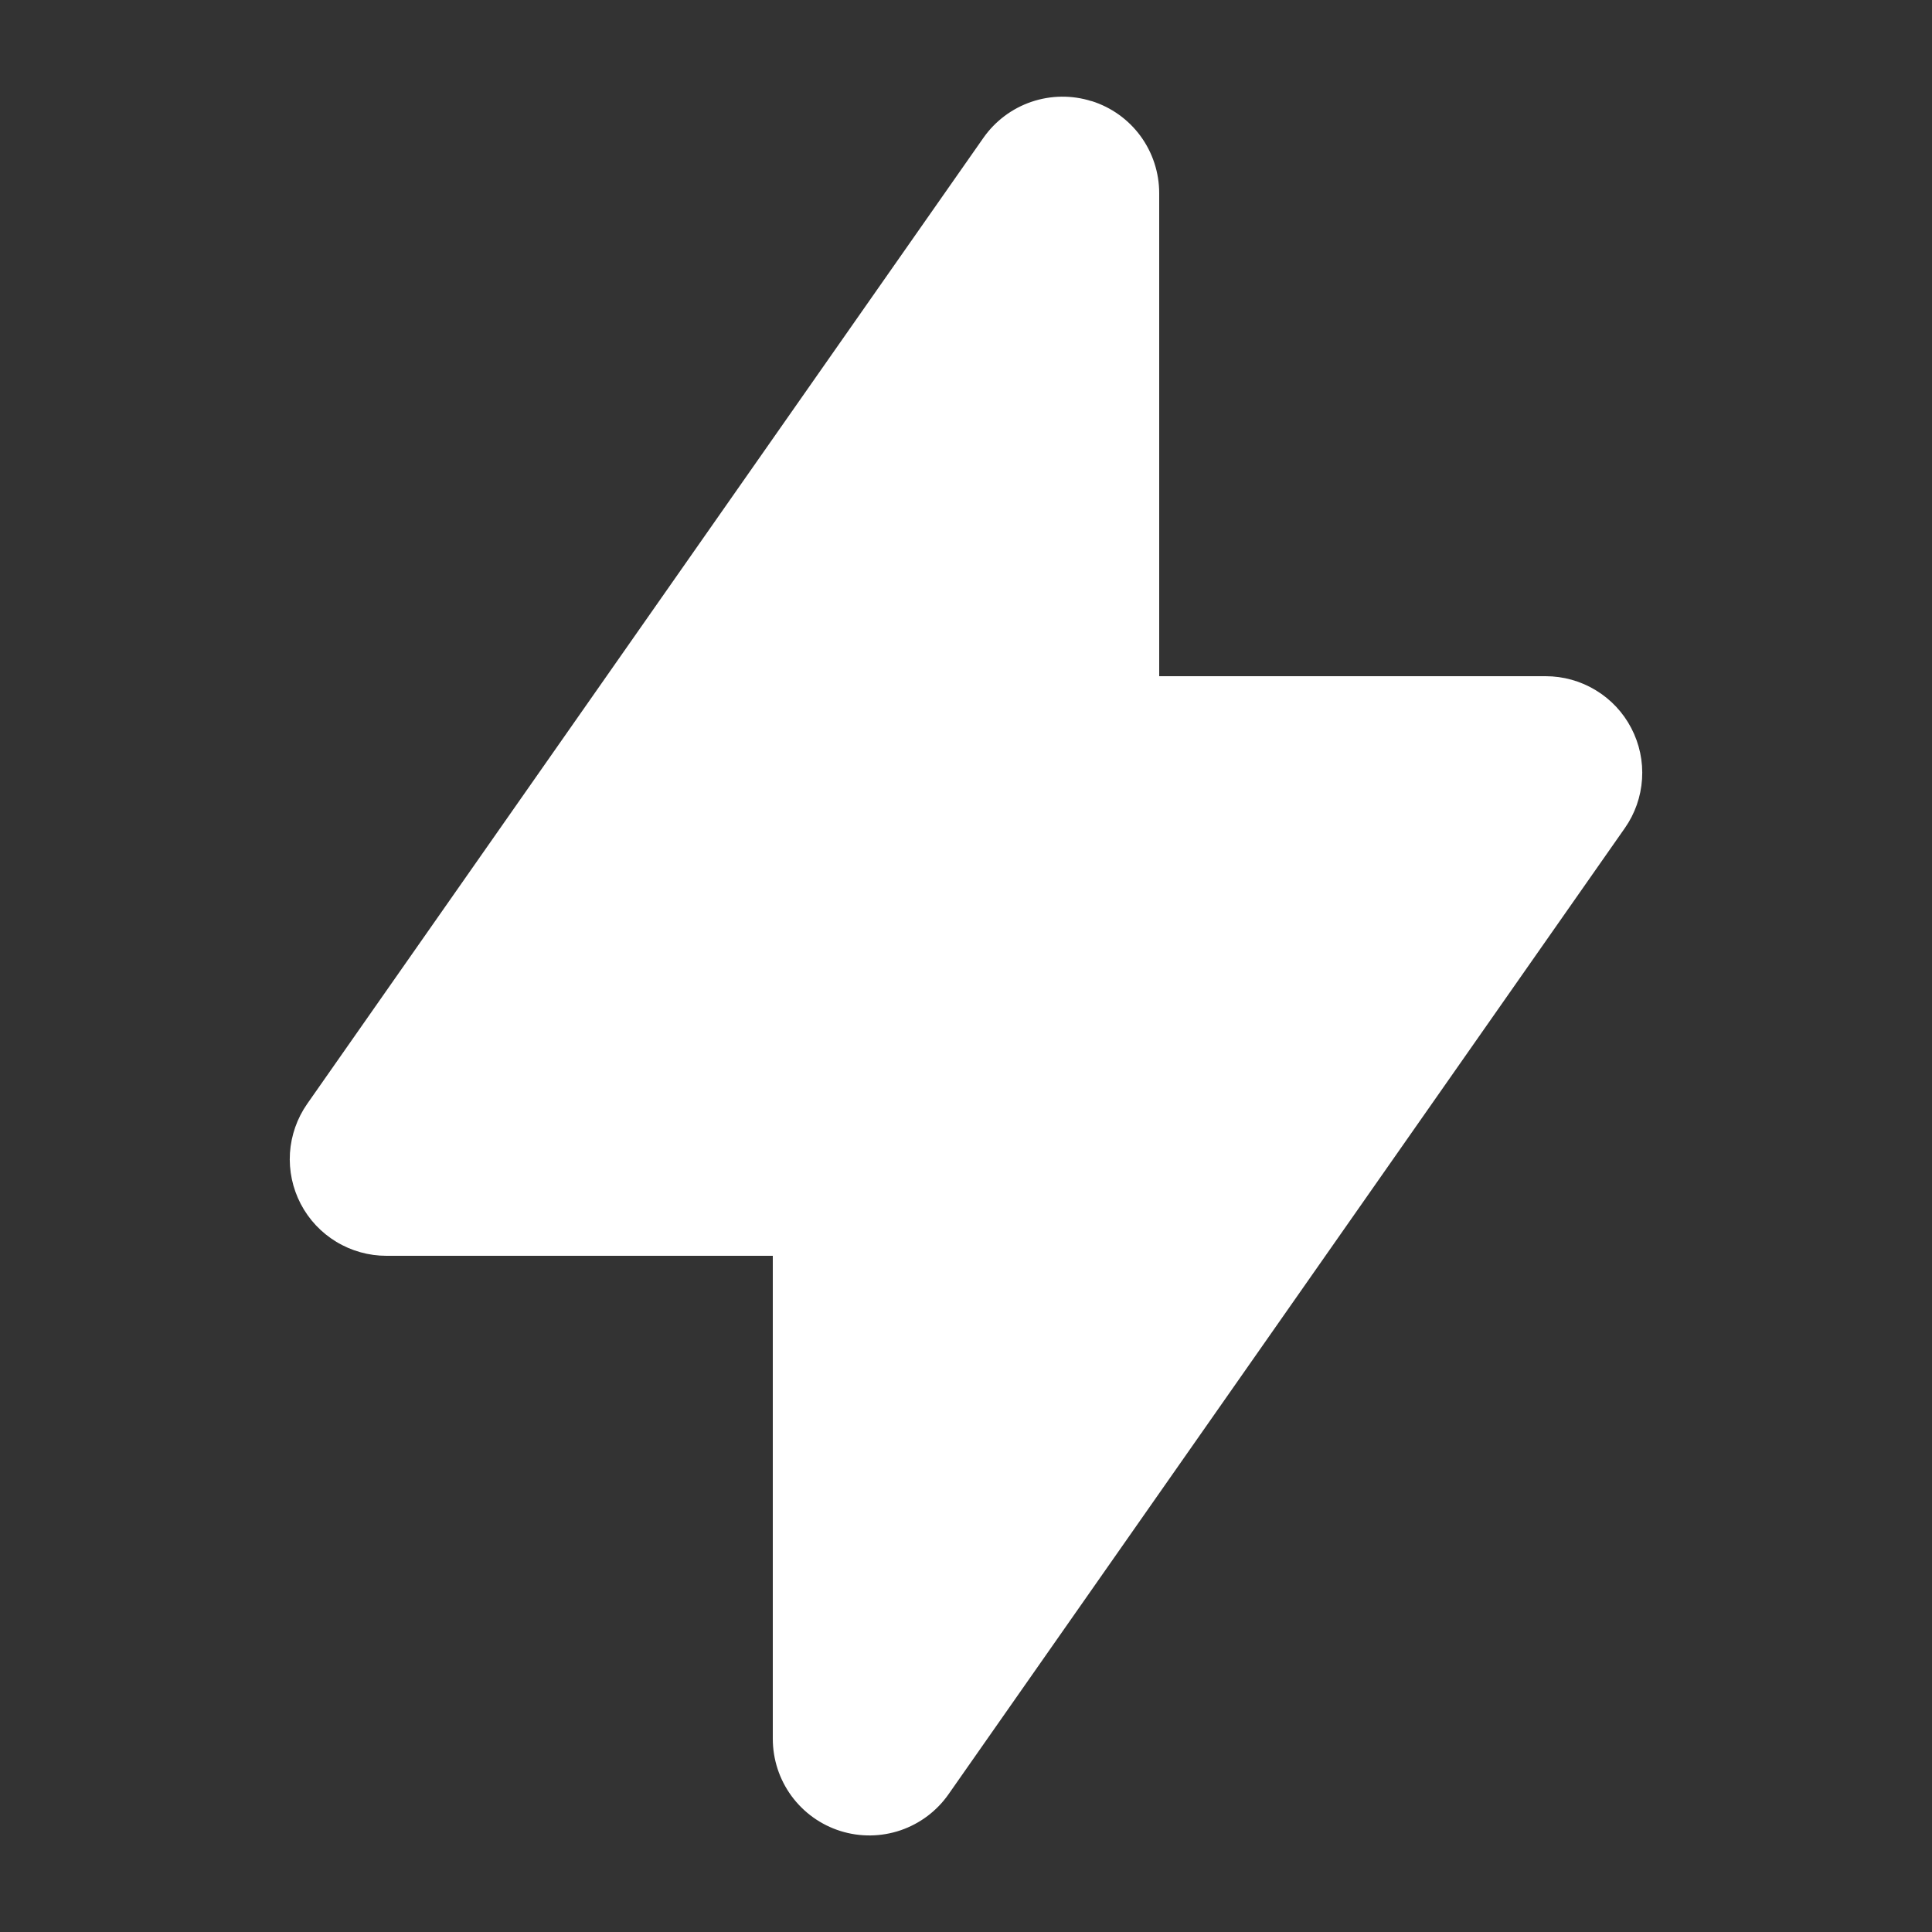 <svg width="36" height="36" viewBox="0 0 36 36" fill="none" xmlns="http://www.w3.org/2000/svg">
<rect x="0" y="0" width="36" height="36" fill="#333333" stroke="none"/>
<path fill-rule="evenodd" clip-rule="evenodd" d="M20.34 1.883C20.706 1.998 21.025 2.226 21.252 2.535C21.478 2.844 21.6 3.217 21.6 3.6V12.6H28.8C29.13 12.6 29.453 12.69 29.734 12.861C30.016 13.031 30.245 13.276 30.397 13.568C30.549 13.86 30.619 14.188 30.597 14.517C30.576 14.845 30.465 15.162 30.276 15.431L17.676 33.431C17.457 33.745 17.143 33.981 16.78 34.105C16.418 34.228 16.025 34.233 15.66 34.118C15.294 34.003 14.975 33.774 14.748 33.465C14.522 33.156 14.4 32.783 14.4 32.4V23.4H7.2C6.871 23.4 6.548 23.31 6.266 23.139C5.985 22.969 5.755 22.724 5.603 22.432C5.451 22.14 5.382 21.812 5.403 21.483C5.425 21.155 5.536 20.838 5.724 20.569L18.324 2.569C18.544 2.255 18.858 2.02 19.22 1.897C19.583 1.774 19.975 1.769 20.34 1.885V1.883Z" fill="white"/>
</svg>
